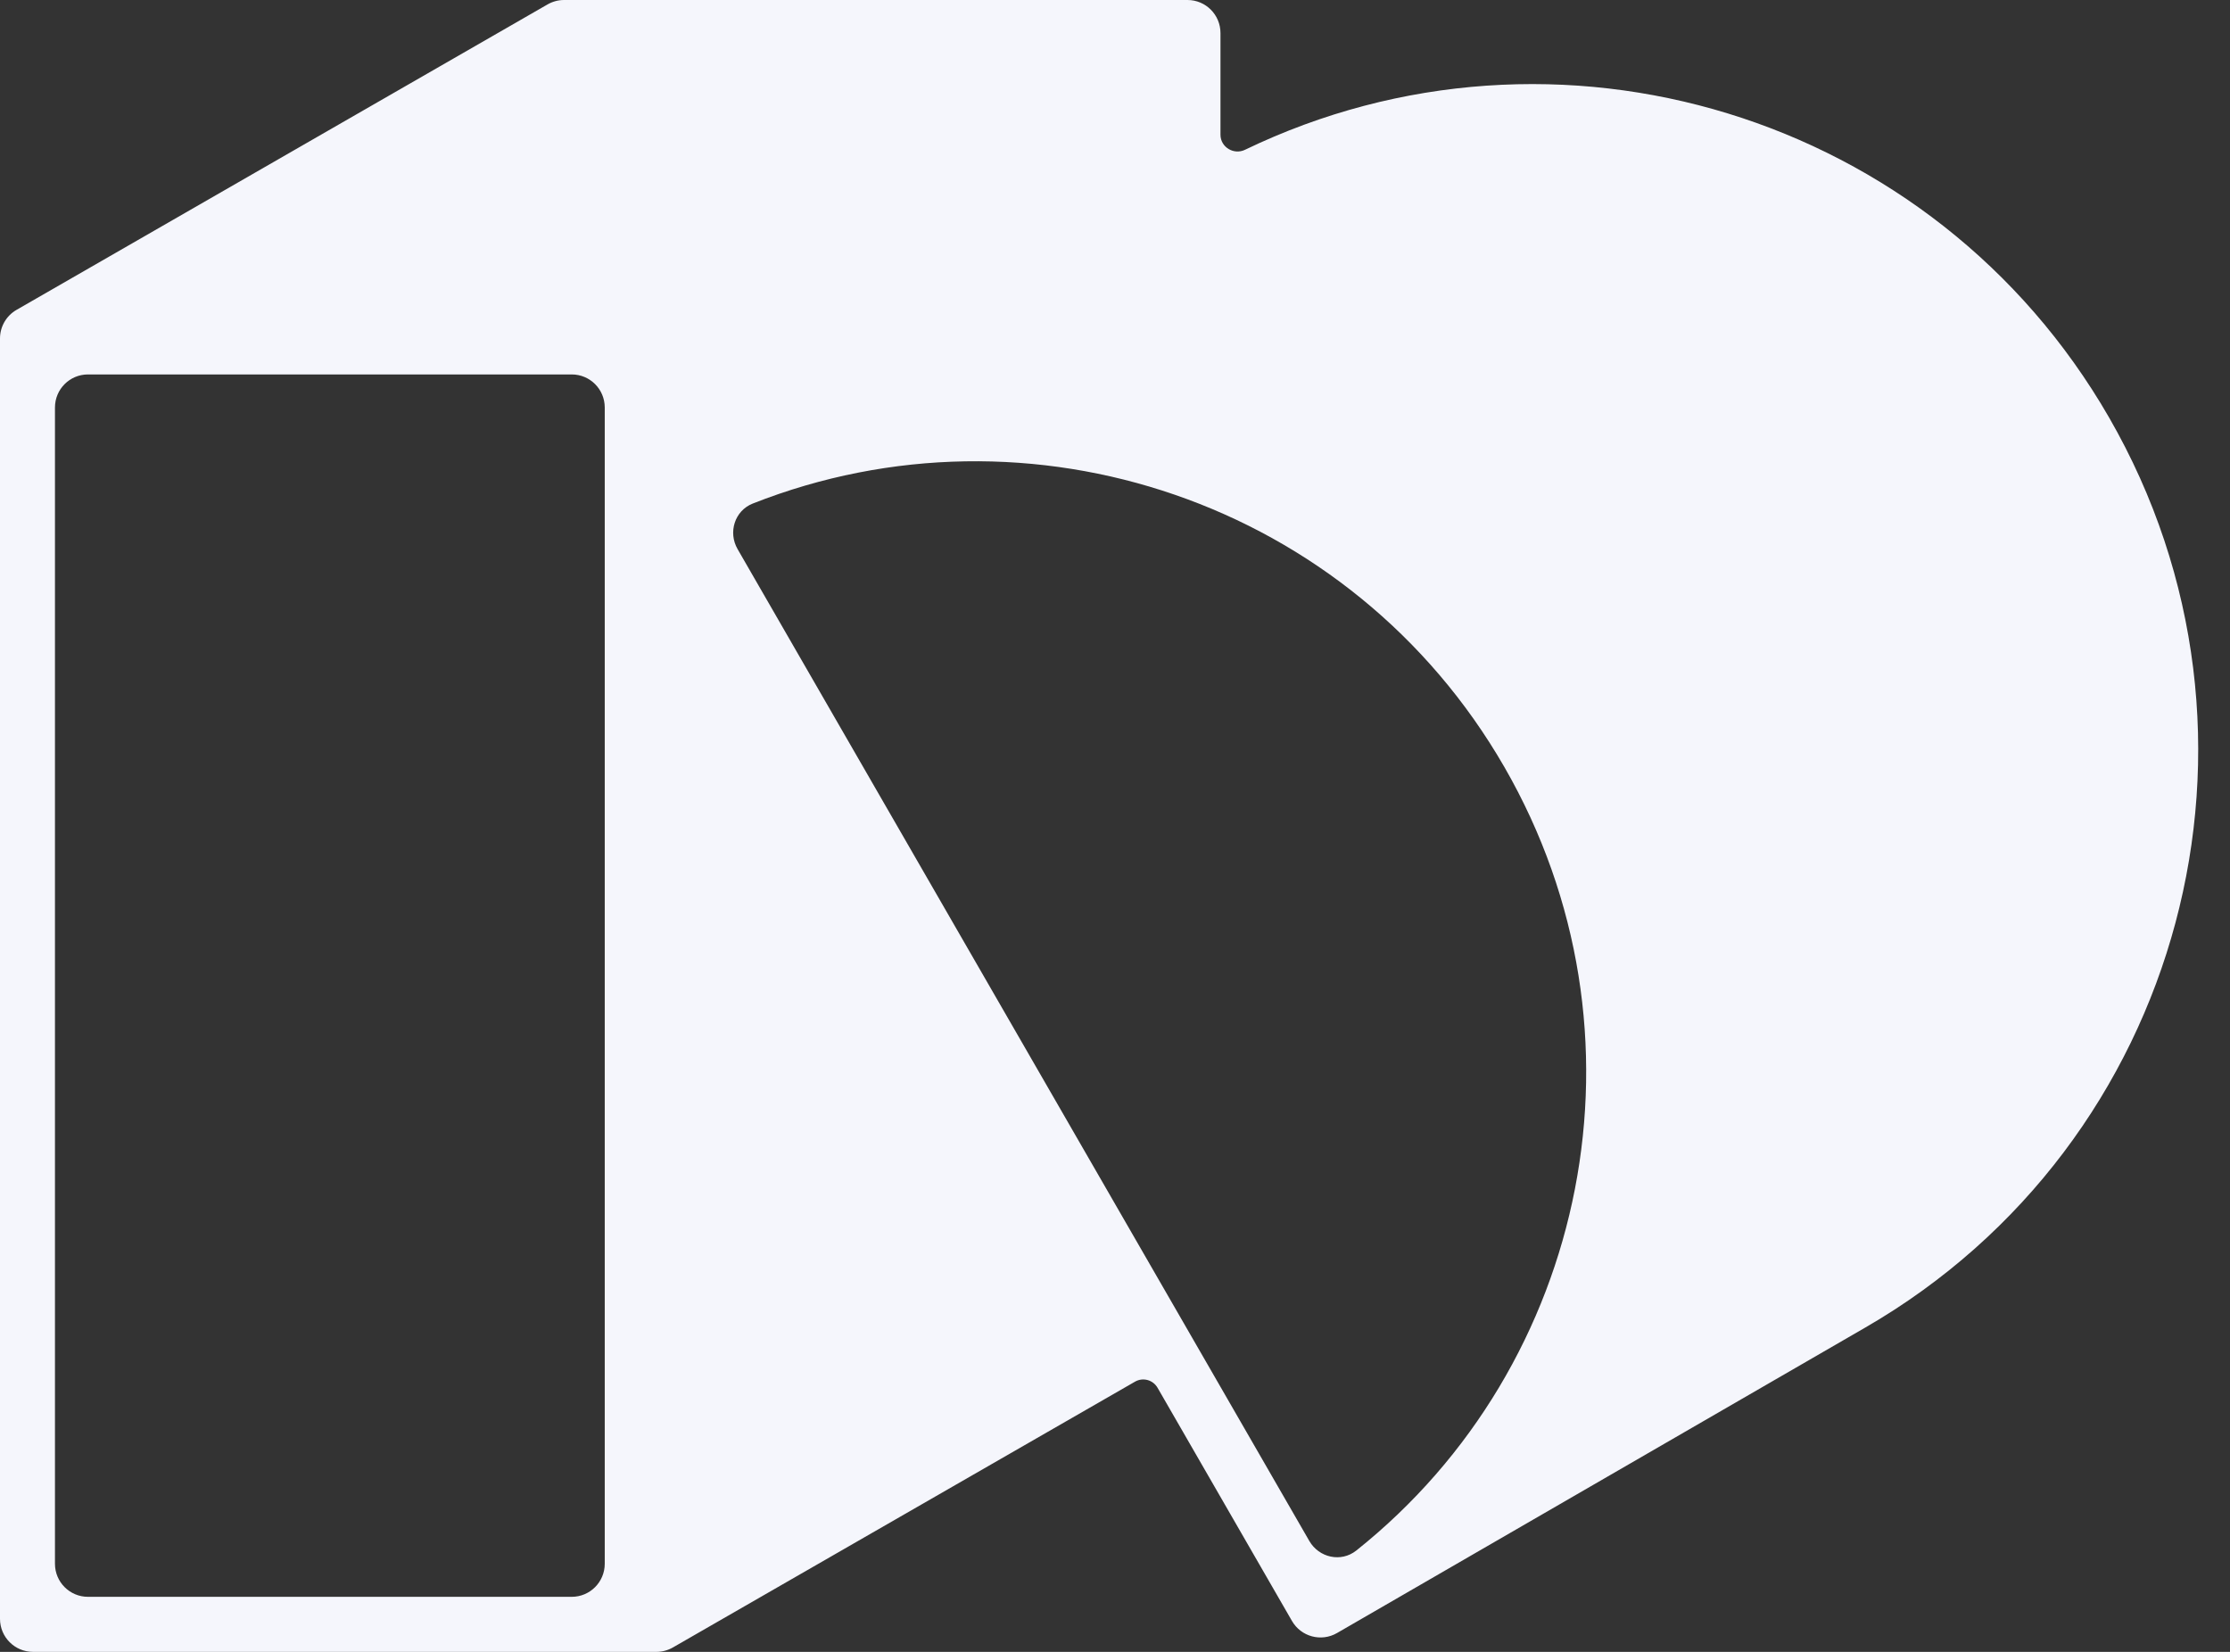 <svg width="54" height="40" viewBox="0 0 54 40" fill="none" xmlns="http://www.w3.org/2000/svg">
<rect x="0" y="0" width="54" height="40" fill="#333333" stroke="none"/>
<g clip-path="url(#clip0_1819_11508)">
<path fill-rule="evenodd" clip-rule="evenodd" d="M30.148 3.627C29.877 3.758 29.554 3.564 29.554 3.262V0.8C29.554 0.358 29.197 0 28.756 0H13.659C13.519 0 13.382 0.037 13.261 0.106L0.401 7.503C0.153 7.645 0 7.91 0 8.196V39.2C0 39.642 0.358 40 0.799 40H15.895C16.035 40 16.172 39.963 16.293 39.894L27.485 33.457C27.676 33.347 27.919 33.413 28.03 33.604L31.285 39.251C31.506 39.634 31.994 39.765 32.376 39.544L45.173 32.144C52.878 27.689 55.518 17.822 51.069 10.105C46.827 2.746 37.67 0.001 30.148 3.627ZM14.644 9.867C14.644 9.425 14.286 9.067 13.845 9.067H2.13C1.689 9.067 1.331 9.425 1.331 9.867V37.867C1.331 38.309 1.689 38.667 2.13 38.667H13.845C14.286 38.667 14.644 38.309 14.644 37.867V9.867ZM17.861 13.297C17.626 12.89 17.791 12.367 18.227 12.194C24.923 9.551 32.721 12.141 36.428 18.572C40.135 25.003 38.475 33.061 32.842 37.547C32.474 37.839 31.94 37.721 31.705 37.314L17.861 13.297Z" fill="#F5F6FC"/>
</g>
<defs>
<clipPath id="clip0_1819_11508">
<rect width="53.251" height="40" fill="white"/>
</clipPath>
</defs>
</svg>
